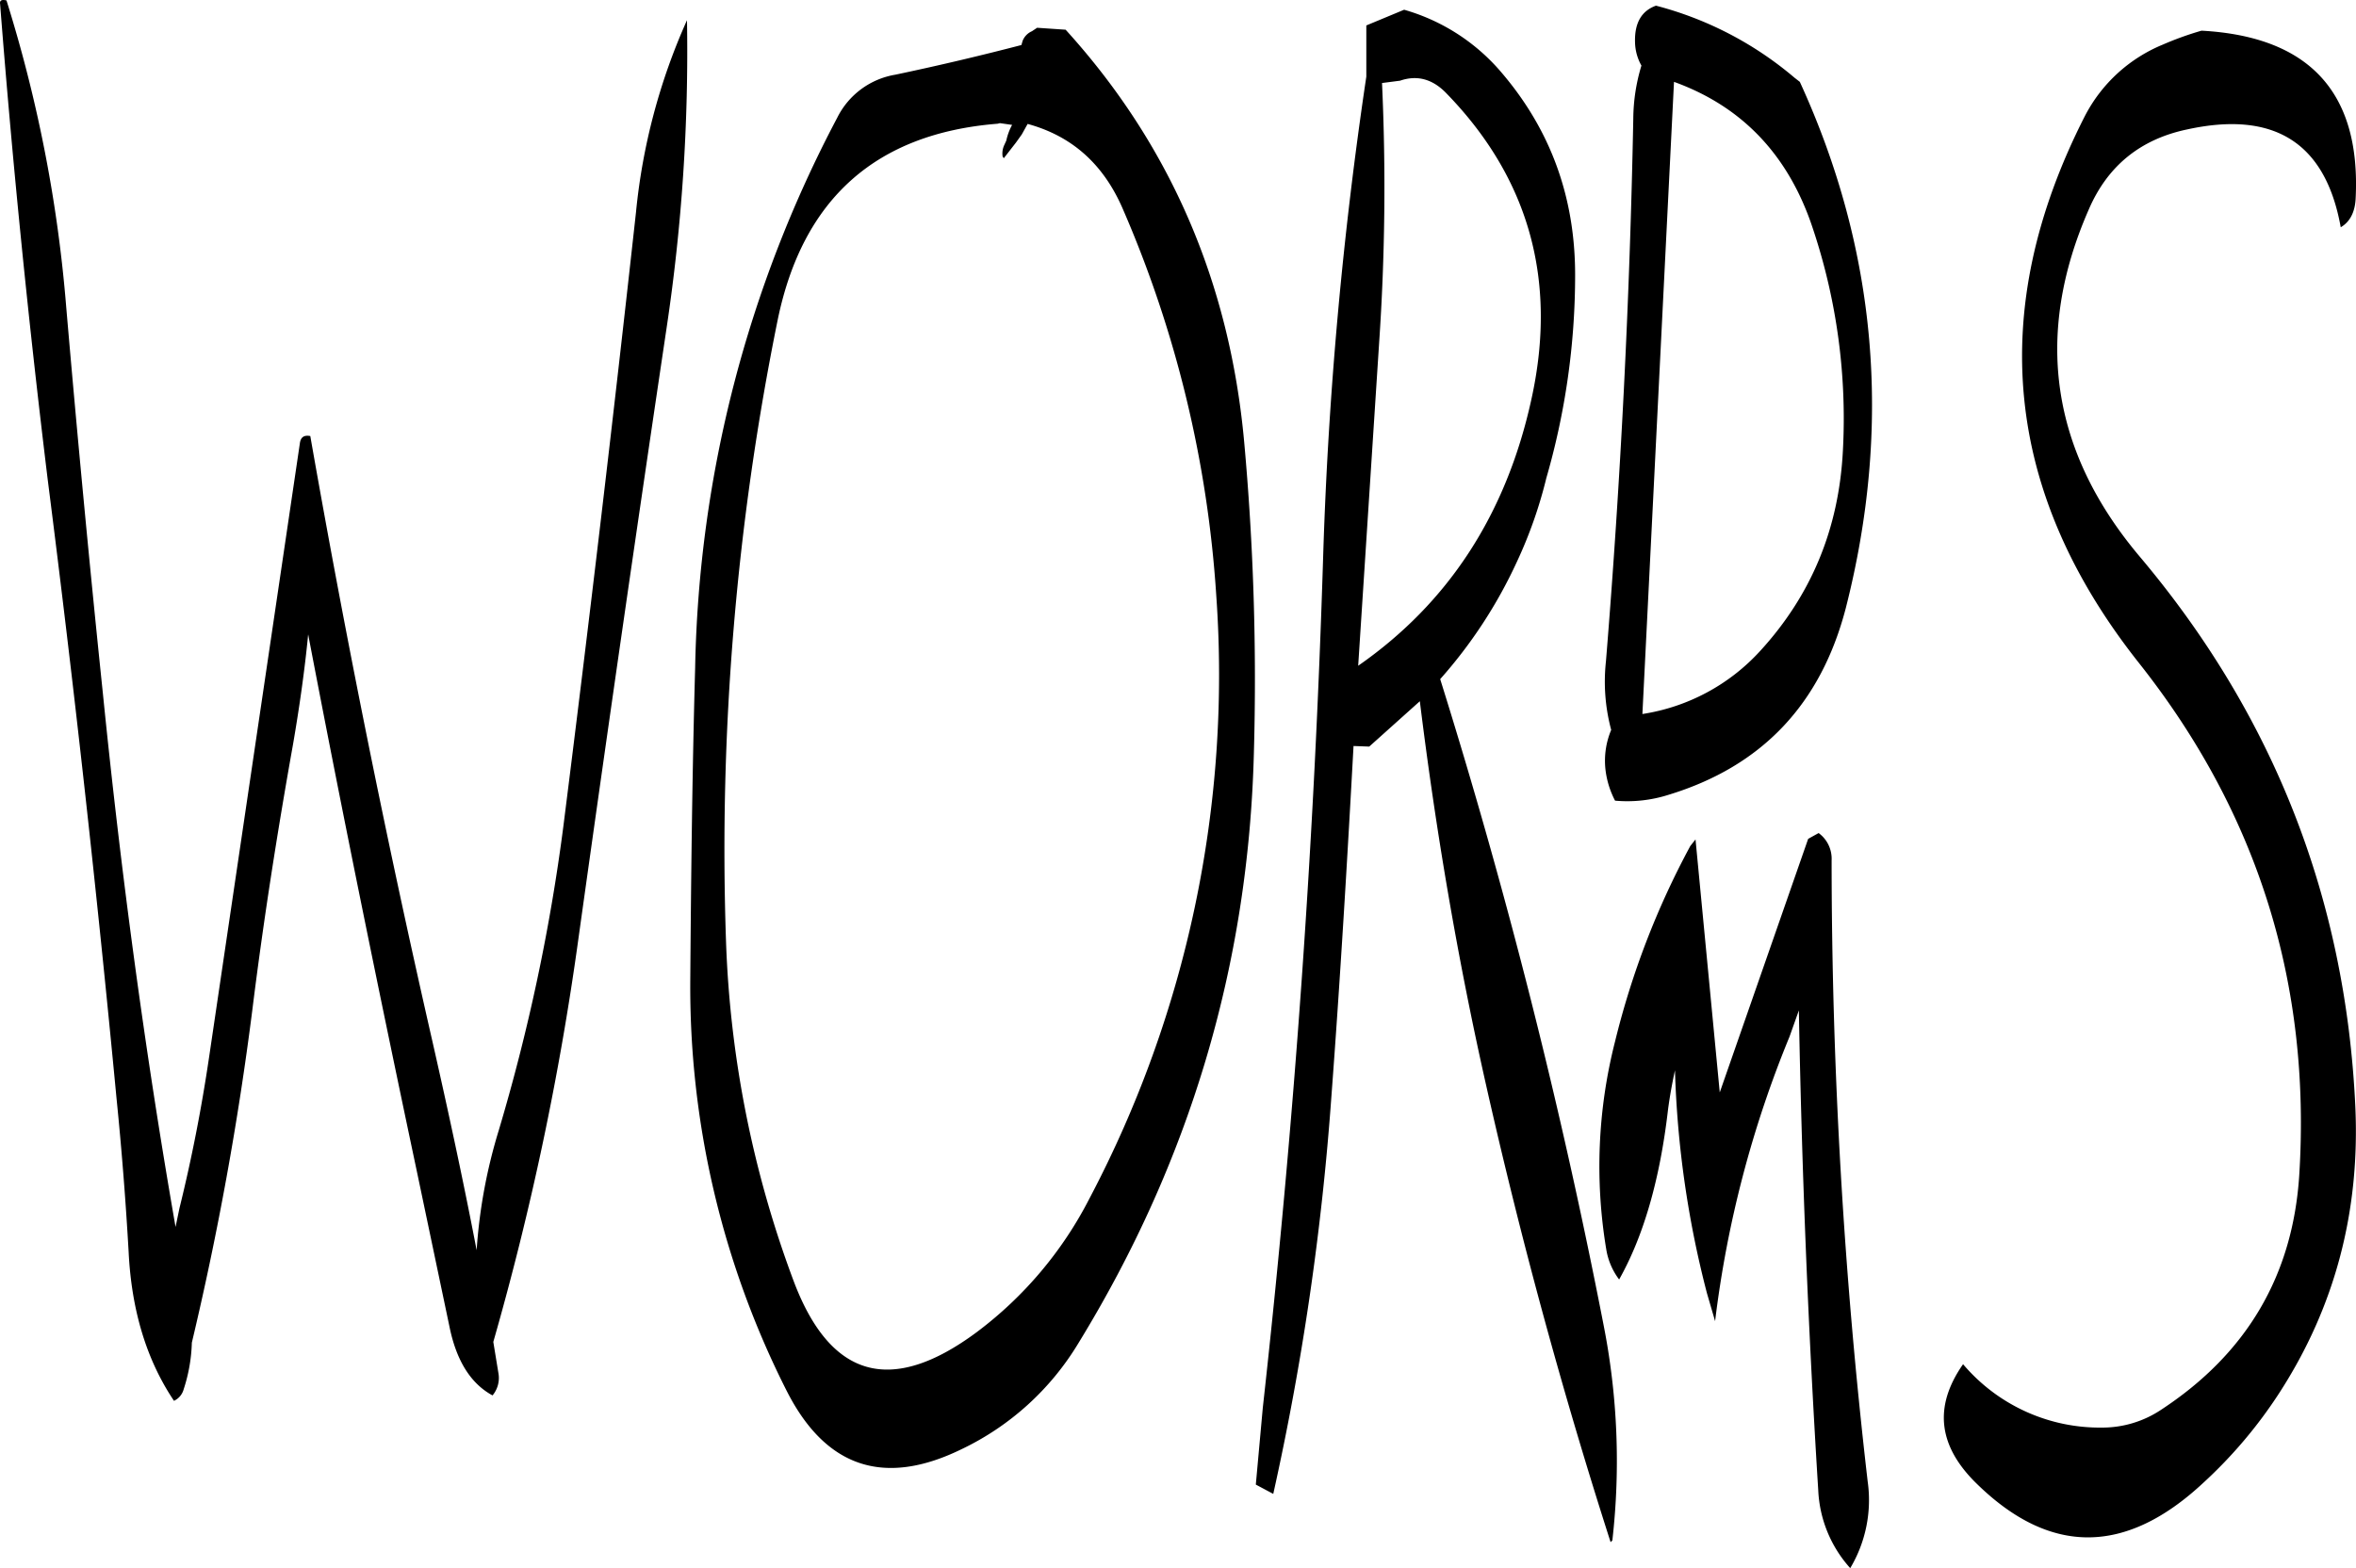 <svg id="Layer_1" data-name="Layer 1" xmlns="http://www.w3.org/2000/svg" viewBox="0 0 486.09 323.61"><defs><style>.cls-1{fill-rule:evenodd;}</style></defs><path class="cls-1" d="M200.52,95.28A126.73,126.73,0,0,0,190,134.88q-7,63.54-15,126.84a398.48,398.48,0,0,1-13.32,62.64,108.84,108.84,0,0,0-4.56,24.72c-2.76-14.4-5.88-28.8-9.12-43.08q-14.22-62.28-25.2-124.92c-1.32-.24-2,.24-2.16,1.56l-18.72,126.6c-1.56,10.56-3.6,21-6.12,31.2L95,344.28c-6.36-36.48-11.28-73.2-15-110.16-2.76-26.52-5.28-53.16-7.56-79.68A289.36,289.36,0,0,0,60.12,91.2c-1-.24-1.44,0-1.32.72q3.78,48.6,9.84,98.28,8.1,63.54,14.16,127.32c1.08,10.68,1.92,21.36,2.52,31.92.6,12.12,3.72,22.32,9.36,30.72a3.7,3.7,0,0,0,2-2.4,33.65,33.65,0,0,0,1.68-9.6,649.14,649.14,0,0,0,12.48-68.64c2.28-18.36,5.16-36.72,8.4-54.84,1.32-7.68,2.4-15.24,3.12-22.68,7.08,37.08,14.64,74,22.44,110.88l6.72,32c1.44,7.08,4.44,11.76,8.88,14.16a5.62,5.62,0,0,0,1.2-4.68L160.56,368a598.54,598.54,0,0,0,17.52-82.92q8.82-63.18,18.24-126.36A383.75,383.75,0,0,0,200.52,95.28Zm64.56,21.24,2.52.36a11.84,11.84,0,0,0-1.2,3.24L266,121a4.08,4.08,0,0,0-.36,2.4l.24.36,2.52-3.24,1.2-1.68,1.2-2.16c9.24,2.52,15.72,8.4,19.68,17.64A238.56,238.56,0,0,1,309.72,214,231.62,231.62,0,0,1,283.56,338.4,80,80,0,0,1,260.28,366q-26.46,19.62-37.8-10.68A221.37,221.37,0,0,1,208.56,285a549.2,549.2,0,0,1,10.68-127.92q7.74-37.44,45.36-40.44Zm7.68-19.68-1.08.72a3.58,3.58,0,0,0-1.92,2l-.24.84c-7.68,2-16.32,4.08-26,6.12a16.38,16.38,0,0,0-12,8.88A252.84,252.84,0,0,0,202.2,229c-.6,21.48-.84,42.84-1,64.08a184.56,184.56,0,0,0,19.92,85.08c8,15.72,20,19.8,36,12a56.61,56.61,0,0,0,24.12-21.84q34.56-56.34,36.24-121.8a542.37,542.37,0,0,0-2-64.2c-3-33-15.36-61.44-36.84-85.08ZM407.52,265.68A169.3,169.3,0,0,0,392,306a104.17,104.17,0,0,0-1.8,43,14,14,0,0,0,2.64,6.12c5-8.88,8.4-20.52,10.08-35,.36-2.76.84-5.4,1.44-8.16a206.22,206.22,0,0,0,6.6,46l1.68,5.76A225.52,225.52,0,0,1,428,305l1.92-5.4q.9,49.5,4,99a25.72,25.72,0,0,0,6.6,16.08,27.4,27.4,0,0,0,3.6-17.88,1116.2,1116.2,0,0,1-7.44-128.16A6.58,6.58,0,0,0,434,263l-2.16,1.2-18.24,52.32-5-52.2ZM374.76,173.4Q367,209,339,228.48l4.32-66.6a471.83,471.83,0,0,0,.6-53.64l3.72-.48c3.48-1.2,6.6-.36,9.36,2.4C374.16,127.68,380.16,148.8,374.76,173.4Zm3,16.56a150.77,150.77,0,0,0,6-42.12c0-16.2-5.16-30.24-15.6-42.24a41.15,41.15,0,0,0-19.68-12.48l-7.8,3.24v10.56a847.49,847.49,0,0,0-8.88,98.16q-2.7,88.56-12.48,176.52l-1.44,15.84,3.6,1.92a561.29,561.29,0,0,0,12-82.08c1.8-24,3.24-48.12,4.56-72.24l3.24.12,10.44-9.36c3.24,26.28,7.68,52.56,13.56,78.72q10.8,48.06,25.8,94.8l.36-.36a144.86,144.86,0,0,0-1.8-44.4,1238.57,1238.57,0,0,0-33.72-133.32A98.18,98.18,0,0,0,371.76,207,92.56,92.56,0,0,0,377.76,190Zm55.08-51.6A123.58,123.58,0,0,1,439,184.2c-.84,16-6.48,29.64-17,41.16a41.39,41.39,0,0,1-24.36,13.08L404.16,108C418.44,113.16,427.92,123.36,432.84,138.36Zm-32.4-46.08q-4.5,1.62-4.32,7.56a10.19,10.19,0,0,0,1.32,4.8,38.59,38.59,0,0,0-1.68,10.92q-1.08,56-5.64,112a38.49,38.49,0,0,0,1.08,14.16,16.46,16.46,0,0,0-1.2,8,18.38,18.38,0,0,0,2,6.6,28,28,0,0,0,11-1.2c19.32-5.88,31.44-18.72,36.6-38.52q14.4-56.52-9.48-108.6l-1.08-.84A72.16,72.16,0,0,0,400.44,92.28ZM544.8,132c1.08-21.84-9.6-33.36-31.8-34.56a65.53,65.53,0,0,0-8,2.88,31.62,31.62,0,0,0-16.08,14.76Q458.28,175.2,500.16,228q36.72,46.44,33,105.6-2,31-28.44,48.36a21.86,21.86,0,0,1-12.24,3.72A37,37,0,0,1,463.8,372.6c-6.12,8.76-5.16,16.92,2.88,24.72q22.68,22.14,46.68-.24A95.79,95.79,0,0,0,529,378.6q17.28-26.64,15.72-59.4-3.06-64.08-44.4-113.16c-18.36-21.72-22-45.72-10.56-71.76,3.84-8.88,10.56-14.4,20.16-16.44,18.12-4,28.68,2.76,31.8,20.16C543.6,136.92,544.68,134.88,544.8,132Z" transform="translate(-58.78 -91.11)"/></svg>